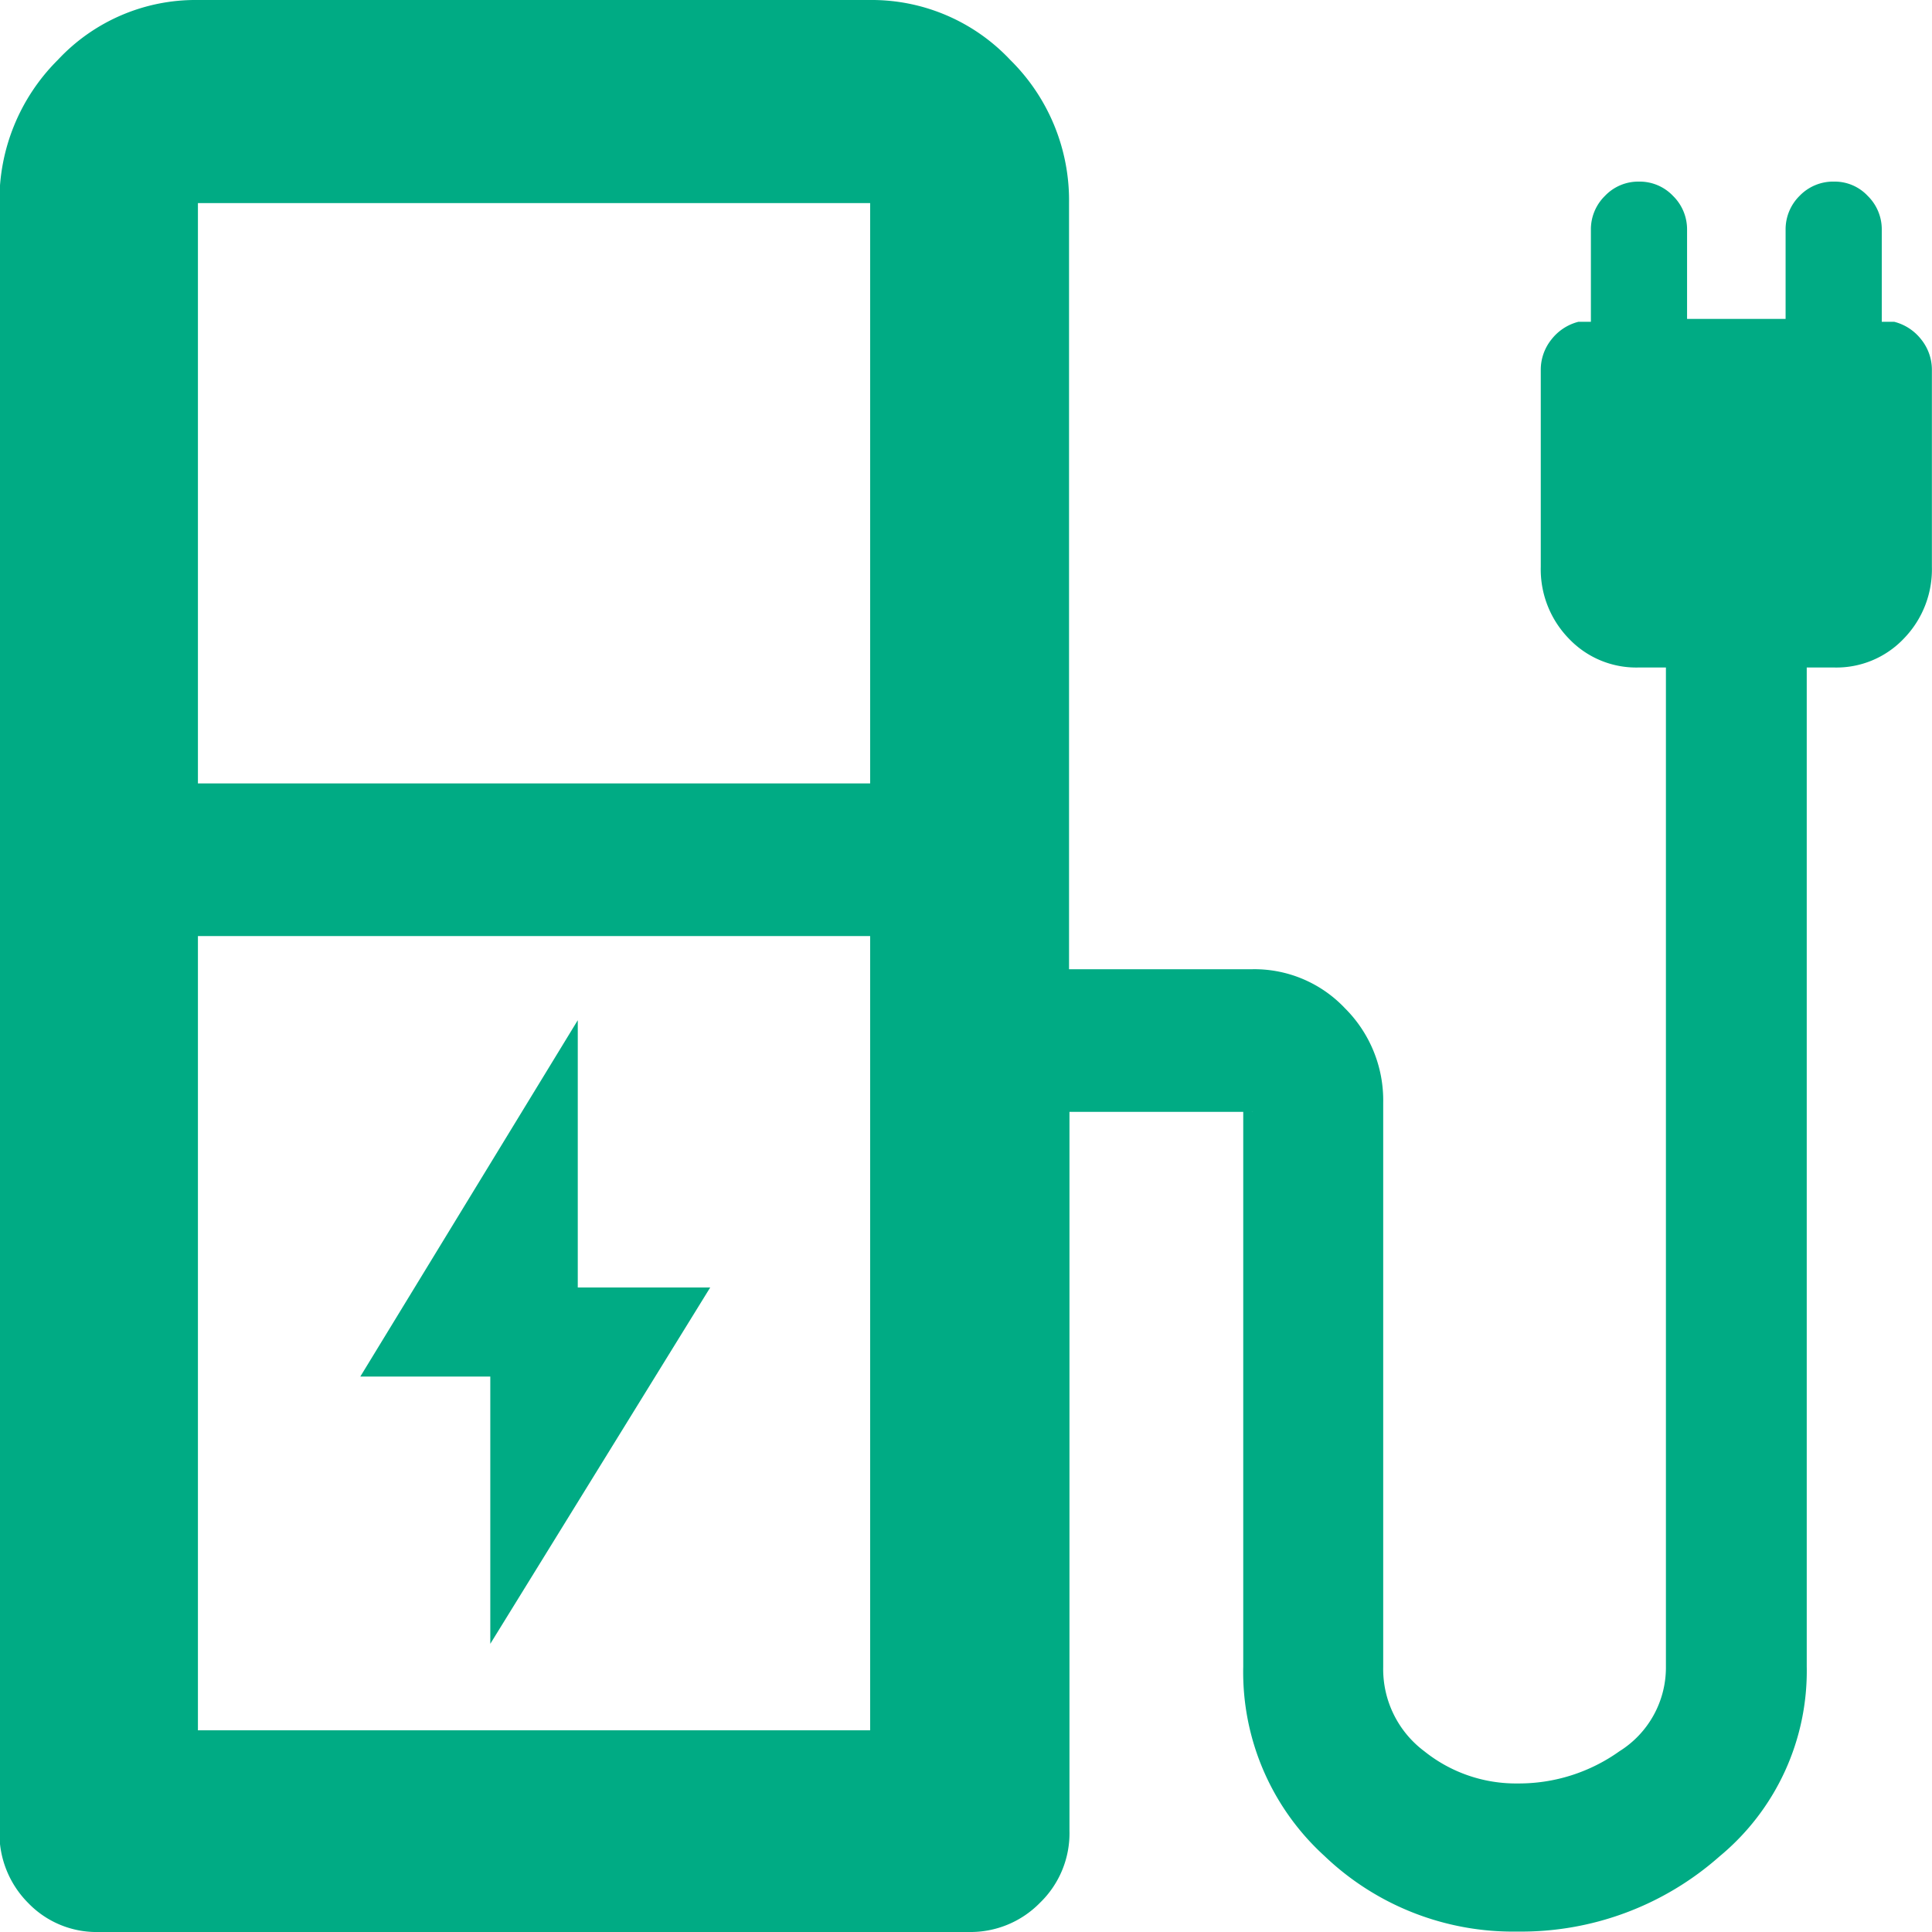 <svg xmlns="http://www.w3.org/2000/svg" width="18" height="18" viewBox="0 0 18 18">
    <path d="m145.35-844.469 2.049-3.32h-1.234v-2.49l-2.026 3.32h1.211zm-2.724-8.016h6.263v-5.407h-6.263zm0 8.822h6.263v-7.4h-6.263zm6.263 0zm.922 1.879H141.7a.883.883 0 0 1-.656-.271.917.917 0 0 1-.267-.668v-15.169a1.844 1.844 0 0 1 .544-1.334 1.753 1.753 0 0 1 1.3-.558h6.263a1.771 1.771 0 0 1 1.31.558 1.837 1.837 0 0 1 .548 1.334v7.138h1.711a1.16 1.16 0 0 1 .86.364 1.21 1.21 0 0 1 .356.879v5.26a.955.955 0 0 0 .383.783 1.364 1.364 0 0 0 .872.3 1.612 1.612 0 0 0 .946-.3.92.92 0 0 0 .433-.783v-9.314h-.257a.865.865 0 0 1-.648-.27.925.925 0 0 1-.261-.669v-1.829a.451.451 0 0 1 .1-.289.463.463 0 0 1 .251-.164h.116v-.857a.436.436 0 0 1 .131-.316.428.428 0 0 1 .317-.133.428.428 0 0 1 .317.133.436.436 0 0 1 .131.316v.83h.918v-.83a.438.438 0 0 1 .13-.316.434.434 0 0 1 .325-.133.42.42 0 0 1 .31.133.436.436 0 0 1 .131.316v.857h.116a.463.463 0 0 1 .251.164.451.451 0 0 1 .1.289v1.829a.925.925 0 0 1-.261.669.865.865 0 0 1-.648.27h-.257v9.31a2.241 2.241 0 0 1-.813 1.767 2.787 2.787 0 0 1-1.883.7 2.542 2.542 0 0 1-1.8-.707 2.315 2.315 0 0 1-.754-1.761v-5.262a.1.1 0 0 0 .023.07.093.093 0 0 0 .069.023h-1.711v6.7a.9.9 0 0 1-.274.668.905.905 0 0 1-.661.273z" transform="translate(-140.782 859.784)" style="fill:#00ab84"/>
</svg>

